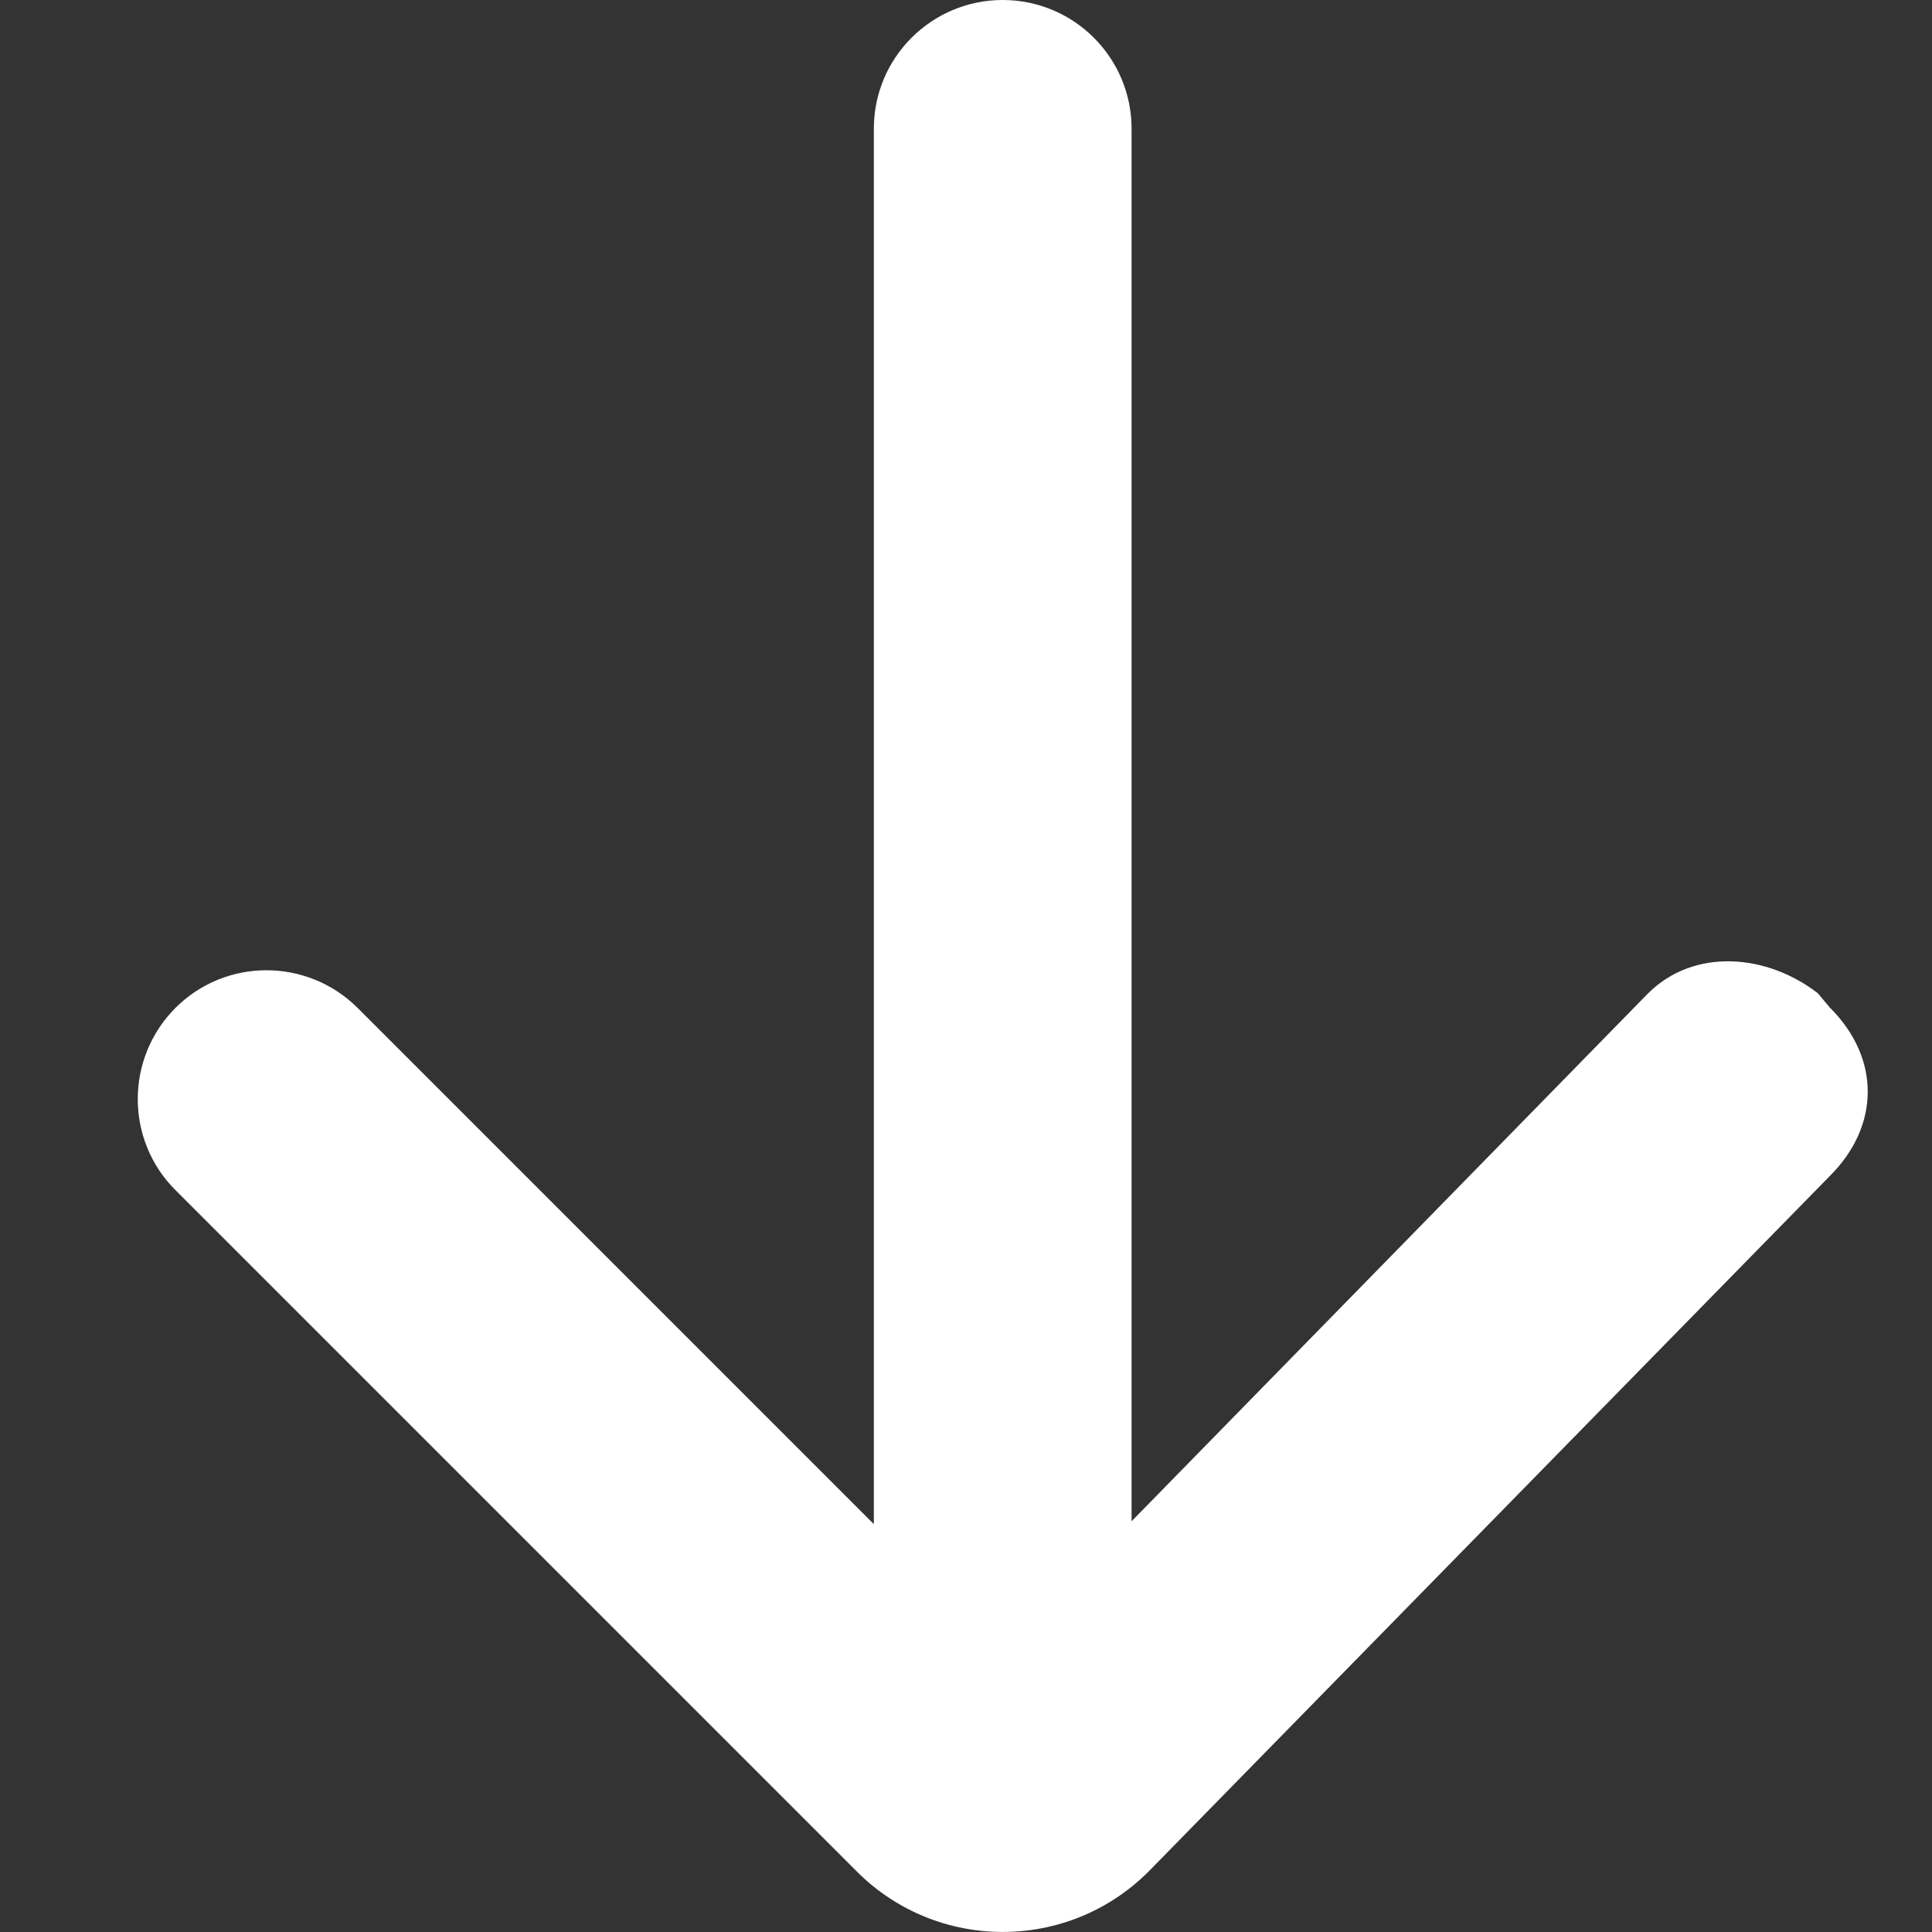 <?xml version="1.0" encoding="UTF-8"?>
<svg width="10px" height="10px" viewBox="0 0 10 10" version="1.1" xmlns="http://www.w3.org/2000/svg" xmlns:xlink="http://www.w3.org/1999/xlink">
    <rect x="0" y="0" width="10" height="10" fill="#333333" stroke="none"/>
    <title>icon-arrow-table</title>
    <g id="UI_desktop" stroke="none" stroke-width="1" fill="none" fill-rule="evenodd">
        <g id="richieste-nuova-02" transform="translate(-918, -227)">
            <g id="icon-arrow-table" transform="translate(923, 232) scale(1, -1) translate(-923, -232)translate(918, 227)">
                <polygon id="bg" fill="#fff" opacity="0" transform="translate(5, 5) scale(1, -1) rotate(-270) translate(-5, -5)" points="-3.29292149e-12 1.82009963e-12 10 1.82009963e-12 10 10 -3.29292149e-12 10"></polygon>
                <path d="M6.276,0.718 L9.877,4.245 C10.294,4.662 10.294,5.338 9.877,5.755 L6.35,9.282 C6.09,9.542 5.668,9.542 5.407,9.282 C5.147,9.022 5.147,8.6 5.407,8.339 L8.079,5.667 L0.856,5.667 C0.488,5.667 0.19,5.368 0.19,5 C0.19,4.632 0.488,4.333 0.856,4.333 L8.064,4.333 L5.333,1.661 C5.093,1.421 5.128,1.043 5.331,0.781 L5.406,0.718 C5.666,0.457 6.016,0.458 6.276,0.718 Z" id="icon" fill="#fff" transform="translate(5.19, 5) scale(1, -1) rotate(-270) translate(-5.19, -5)"></path>
            </g>
        </g>
    </g>
</svg>